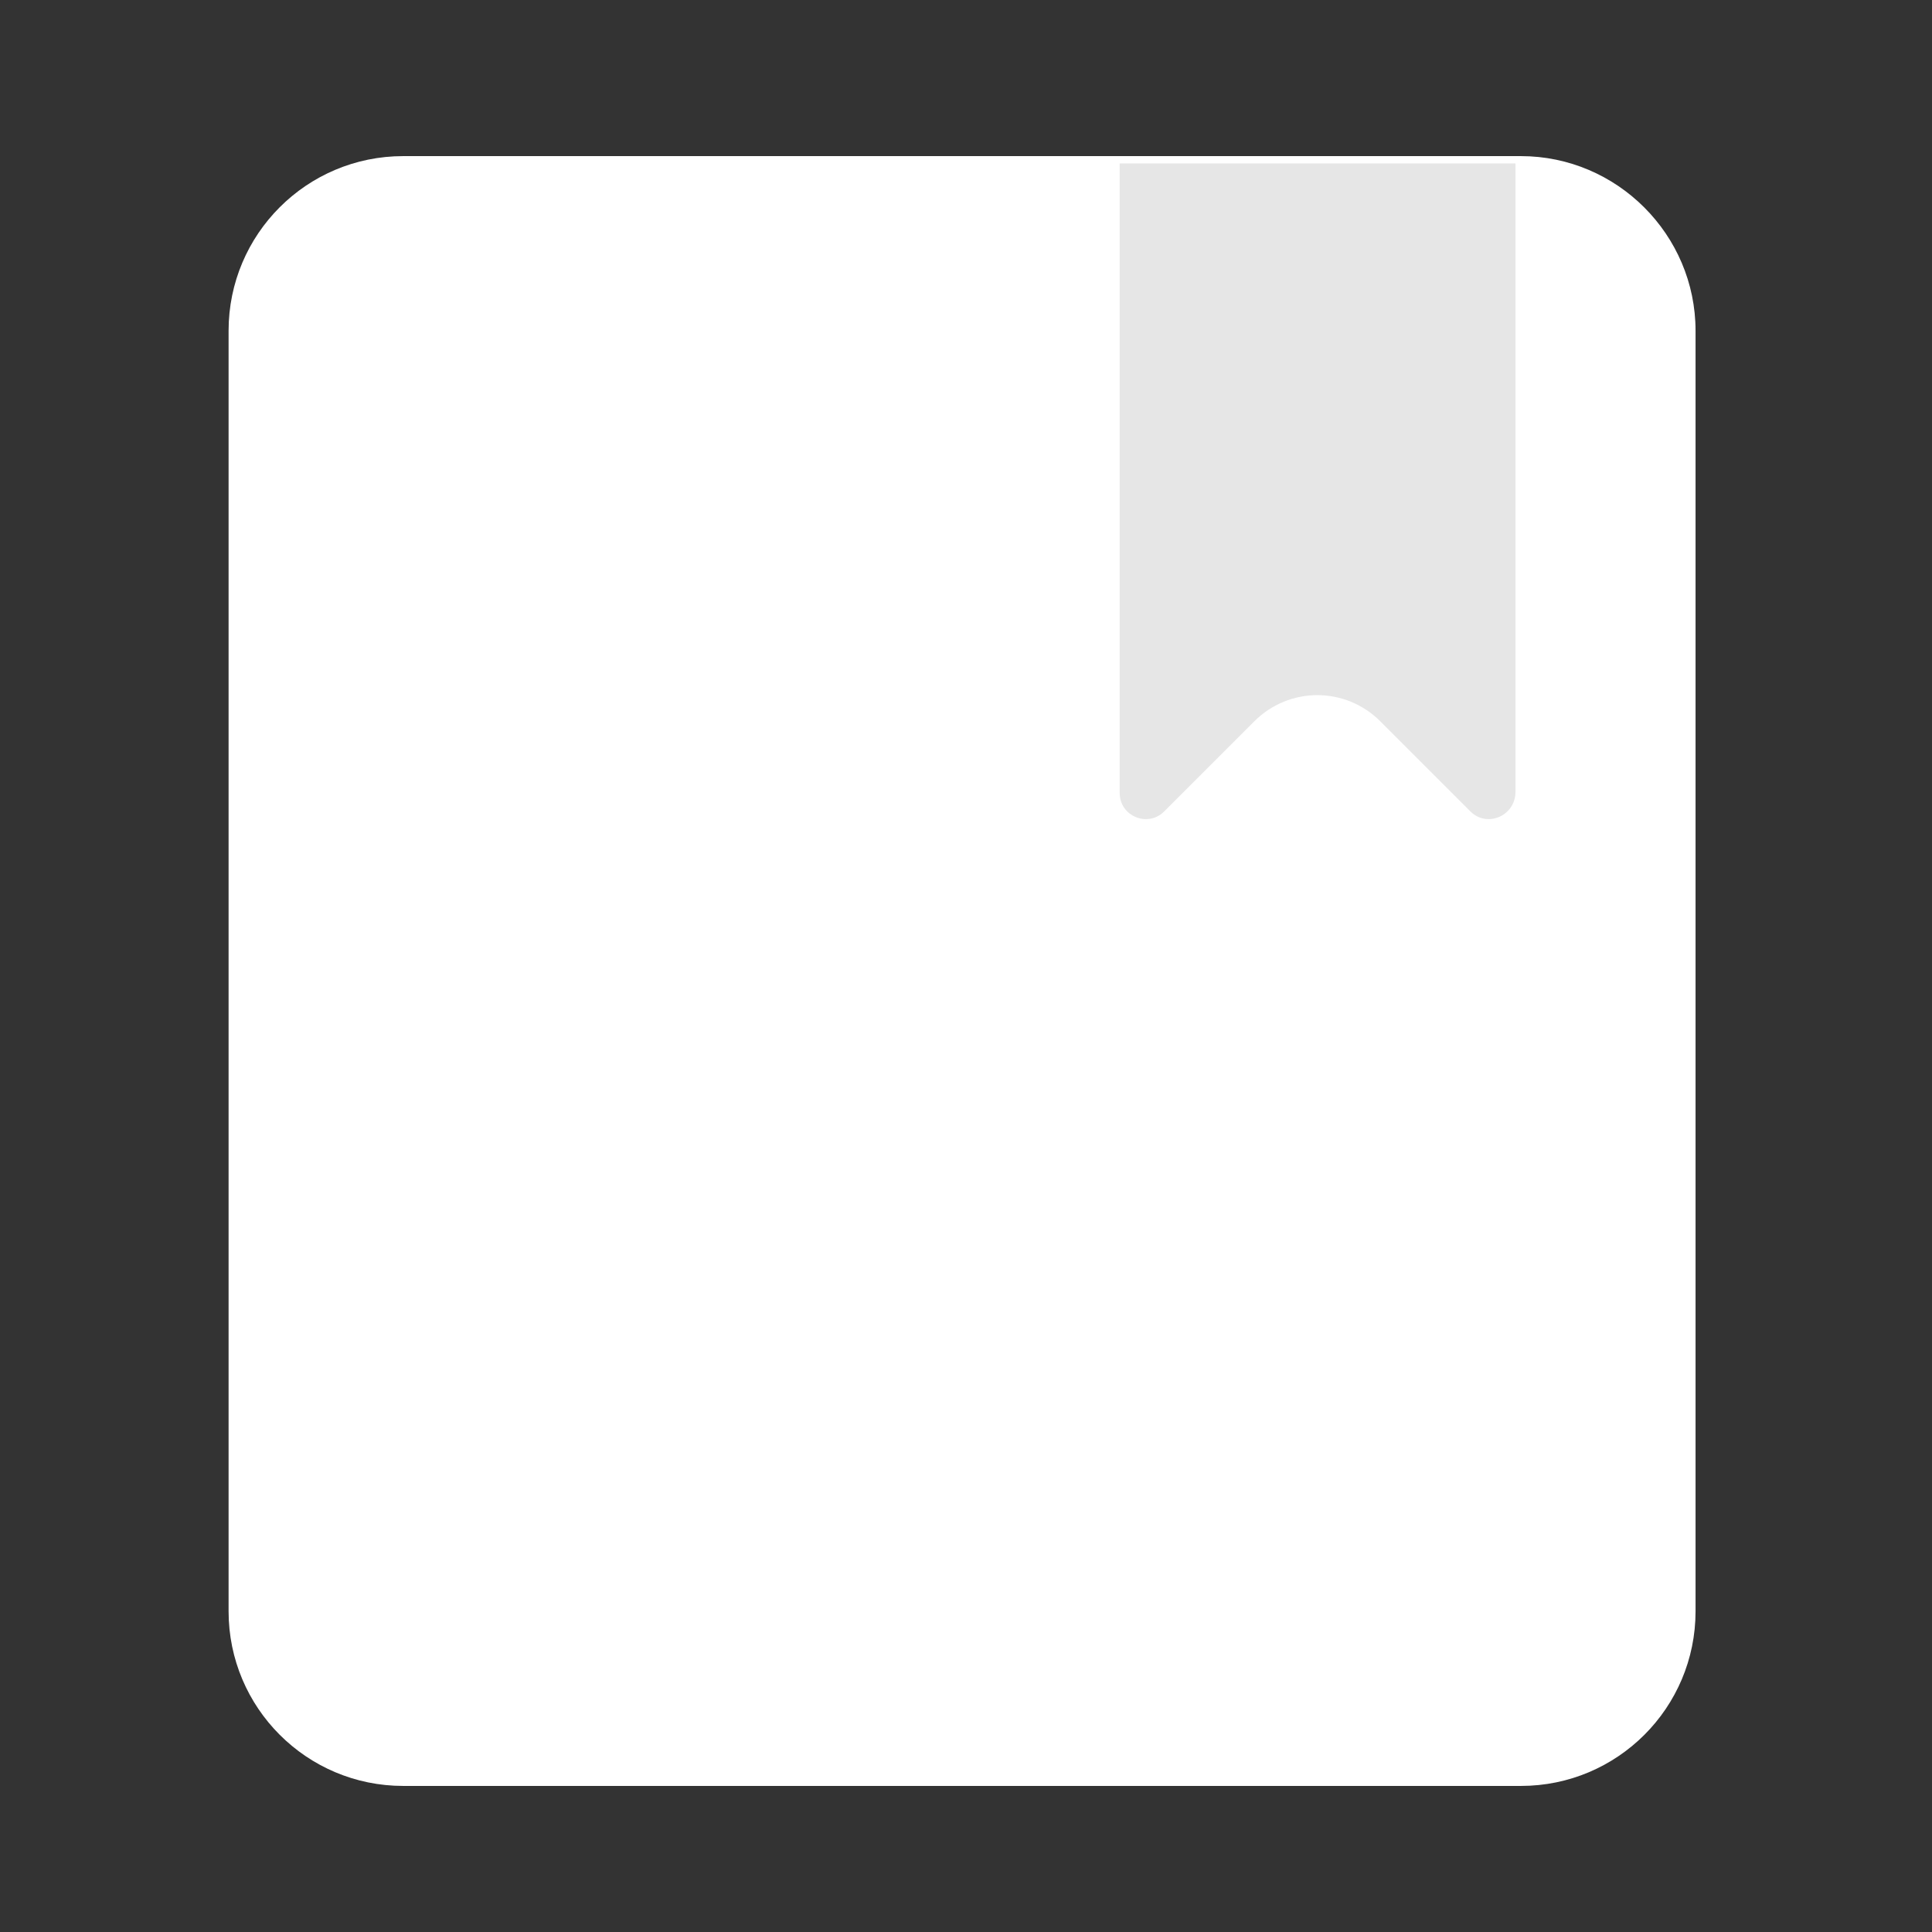 <?xml version="1.0" standalone="no"?><!DOCTYPE svg PUBLIC "-//W3C//DTD SVG 1.1//EN" "http://www.w3.org/Graphics/SVG/1.1/DTD/svg11.dtd"><svg t="1547879973661" class="icon" style="" viewBox="0 0 1024 1024" version="1.1" xmlns="http://www.w3.org/2000/svg" p-id="1583" xmlns:xlink="http://www.w3.org/1999/xlink" width="200" height="200"><rect x="0" y="0" width="1024" height="1024" fill="#333333" stroke="none"/><defs><style type="text/css"></style></defs><path d="M-5365.159 621.256m-2729.495 0a2729.495 2729.495 0 1 0 5458.99 0 2729.495 2729.495 0 1 0-5458.99 0Z" fill="#ffffff" p-id="1584"></path><path d="M898.678 175.305v678.712c0 51.141-41.422 92.562-92.562 92.562h-592.398c-51.141 0-92.562-41.422-92.562-92.562V175.305c0-51.141 41.422-92.562 92.562-92.562h592.398c50.909 0 92.562 41.653 92.562 92.562z" fill="#ffffff" p-id="1585"></path><path d="M779.363 430.082l-47.743-47.743c-18.535-18.535-48.305-18.535-66.84 0l-47.743 47.743c-8.706 8.706-23.591 2.528-23.591-9.829V86.614h209.788v333.358c-0.281 12.638-15.165 18.816-23.871 10.11z" fill="#e6e6e6" p-id="1586"></path></svg>